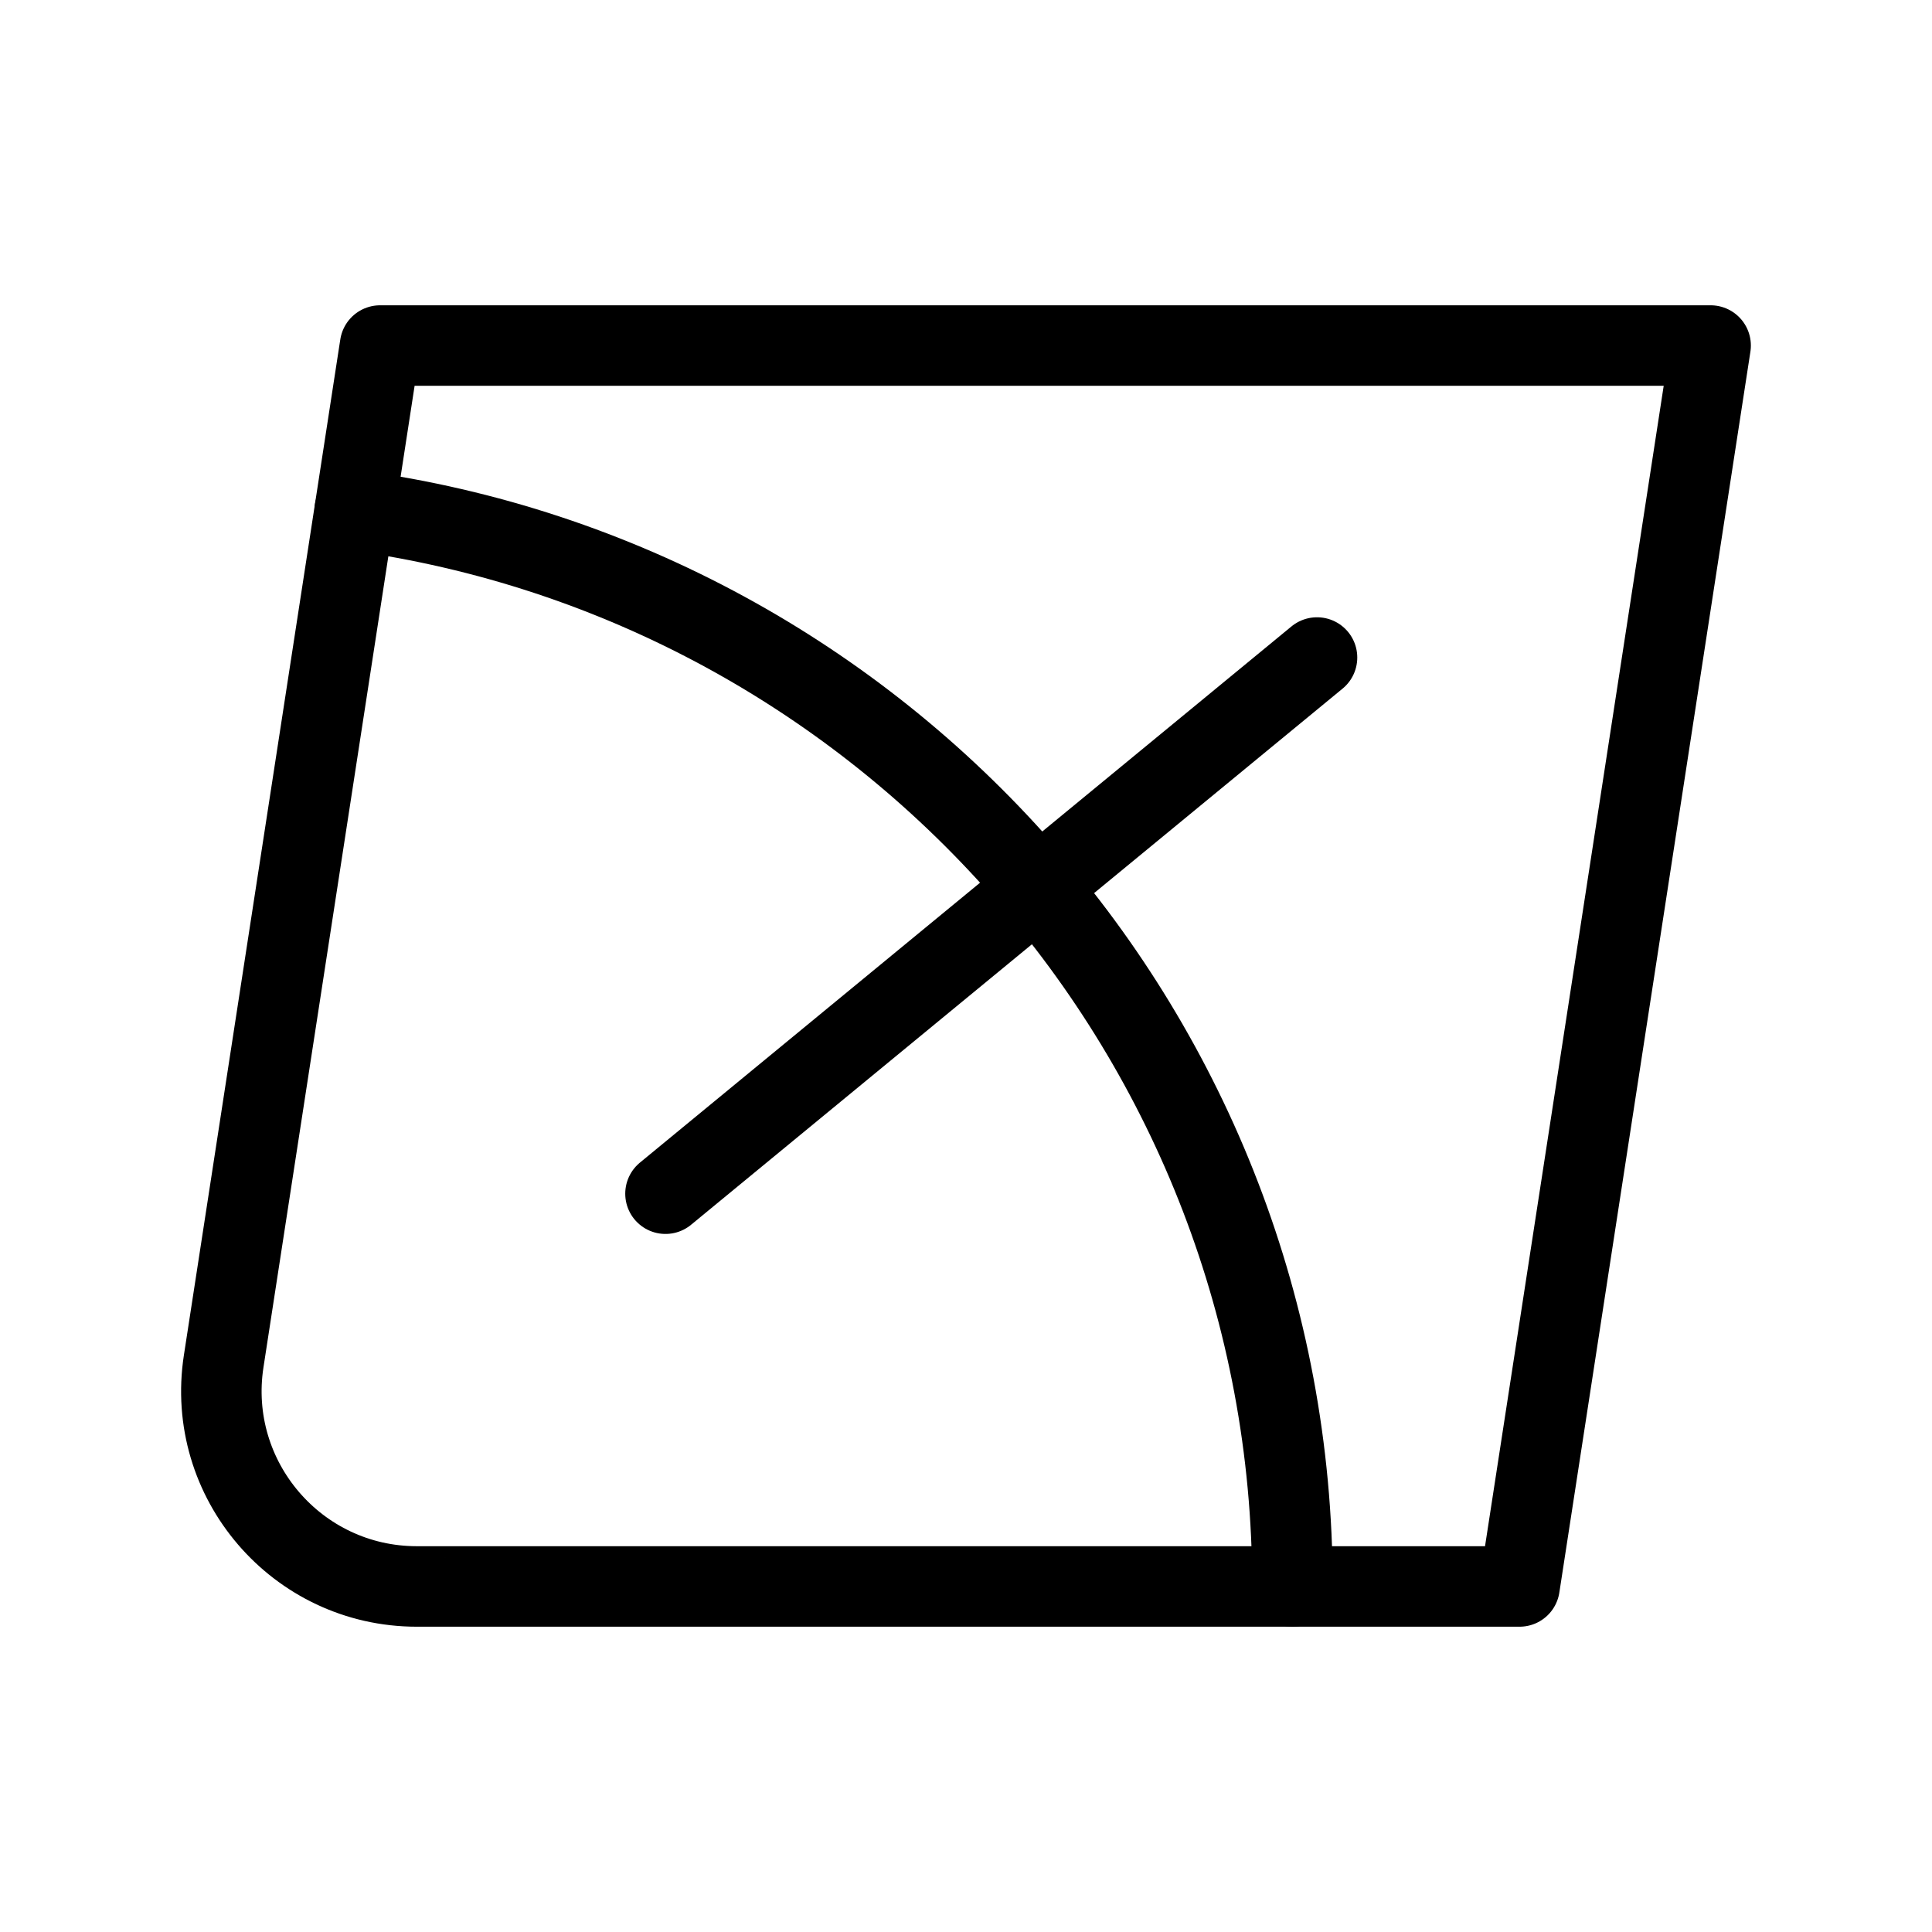 <?xml version="1.0" encoding="UTF-8"?><svg id="a" xmlns="http://www.w3.org/2000/svg" viewBox="0 0 48 48"><defs><style>.b{stroke-width:2px;fill:none;stroke:#000;stroke-linecap:round;stroke-linejoin:round;}</style></defs><path class="b" d="m10.356,39.415h27.397l4.747-30.83H9.443l-3.886,25.236c-.453,2.941,1.823,5.594,4.799,5.594Z"/><line class="b" x1="16.534" y1="29.657" x2="32.721" y2="16.336"/><path class="b" d="m32.111,39.415c0-13.653-10.139-24.938-23.298-26.736"/></svg>